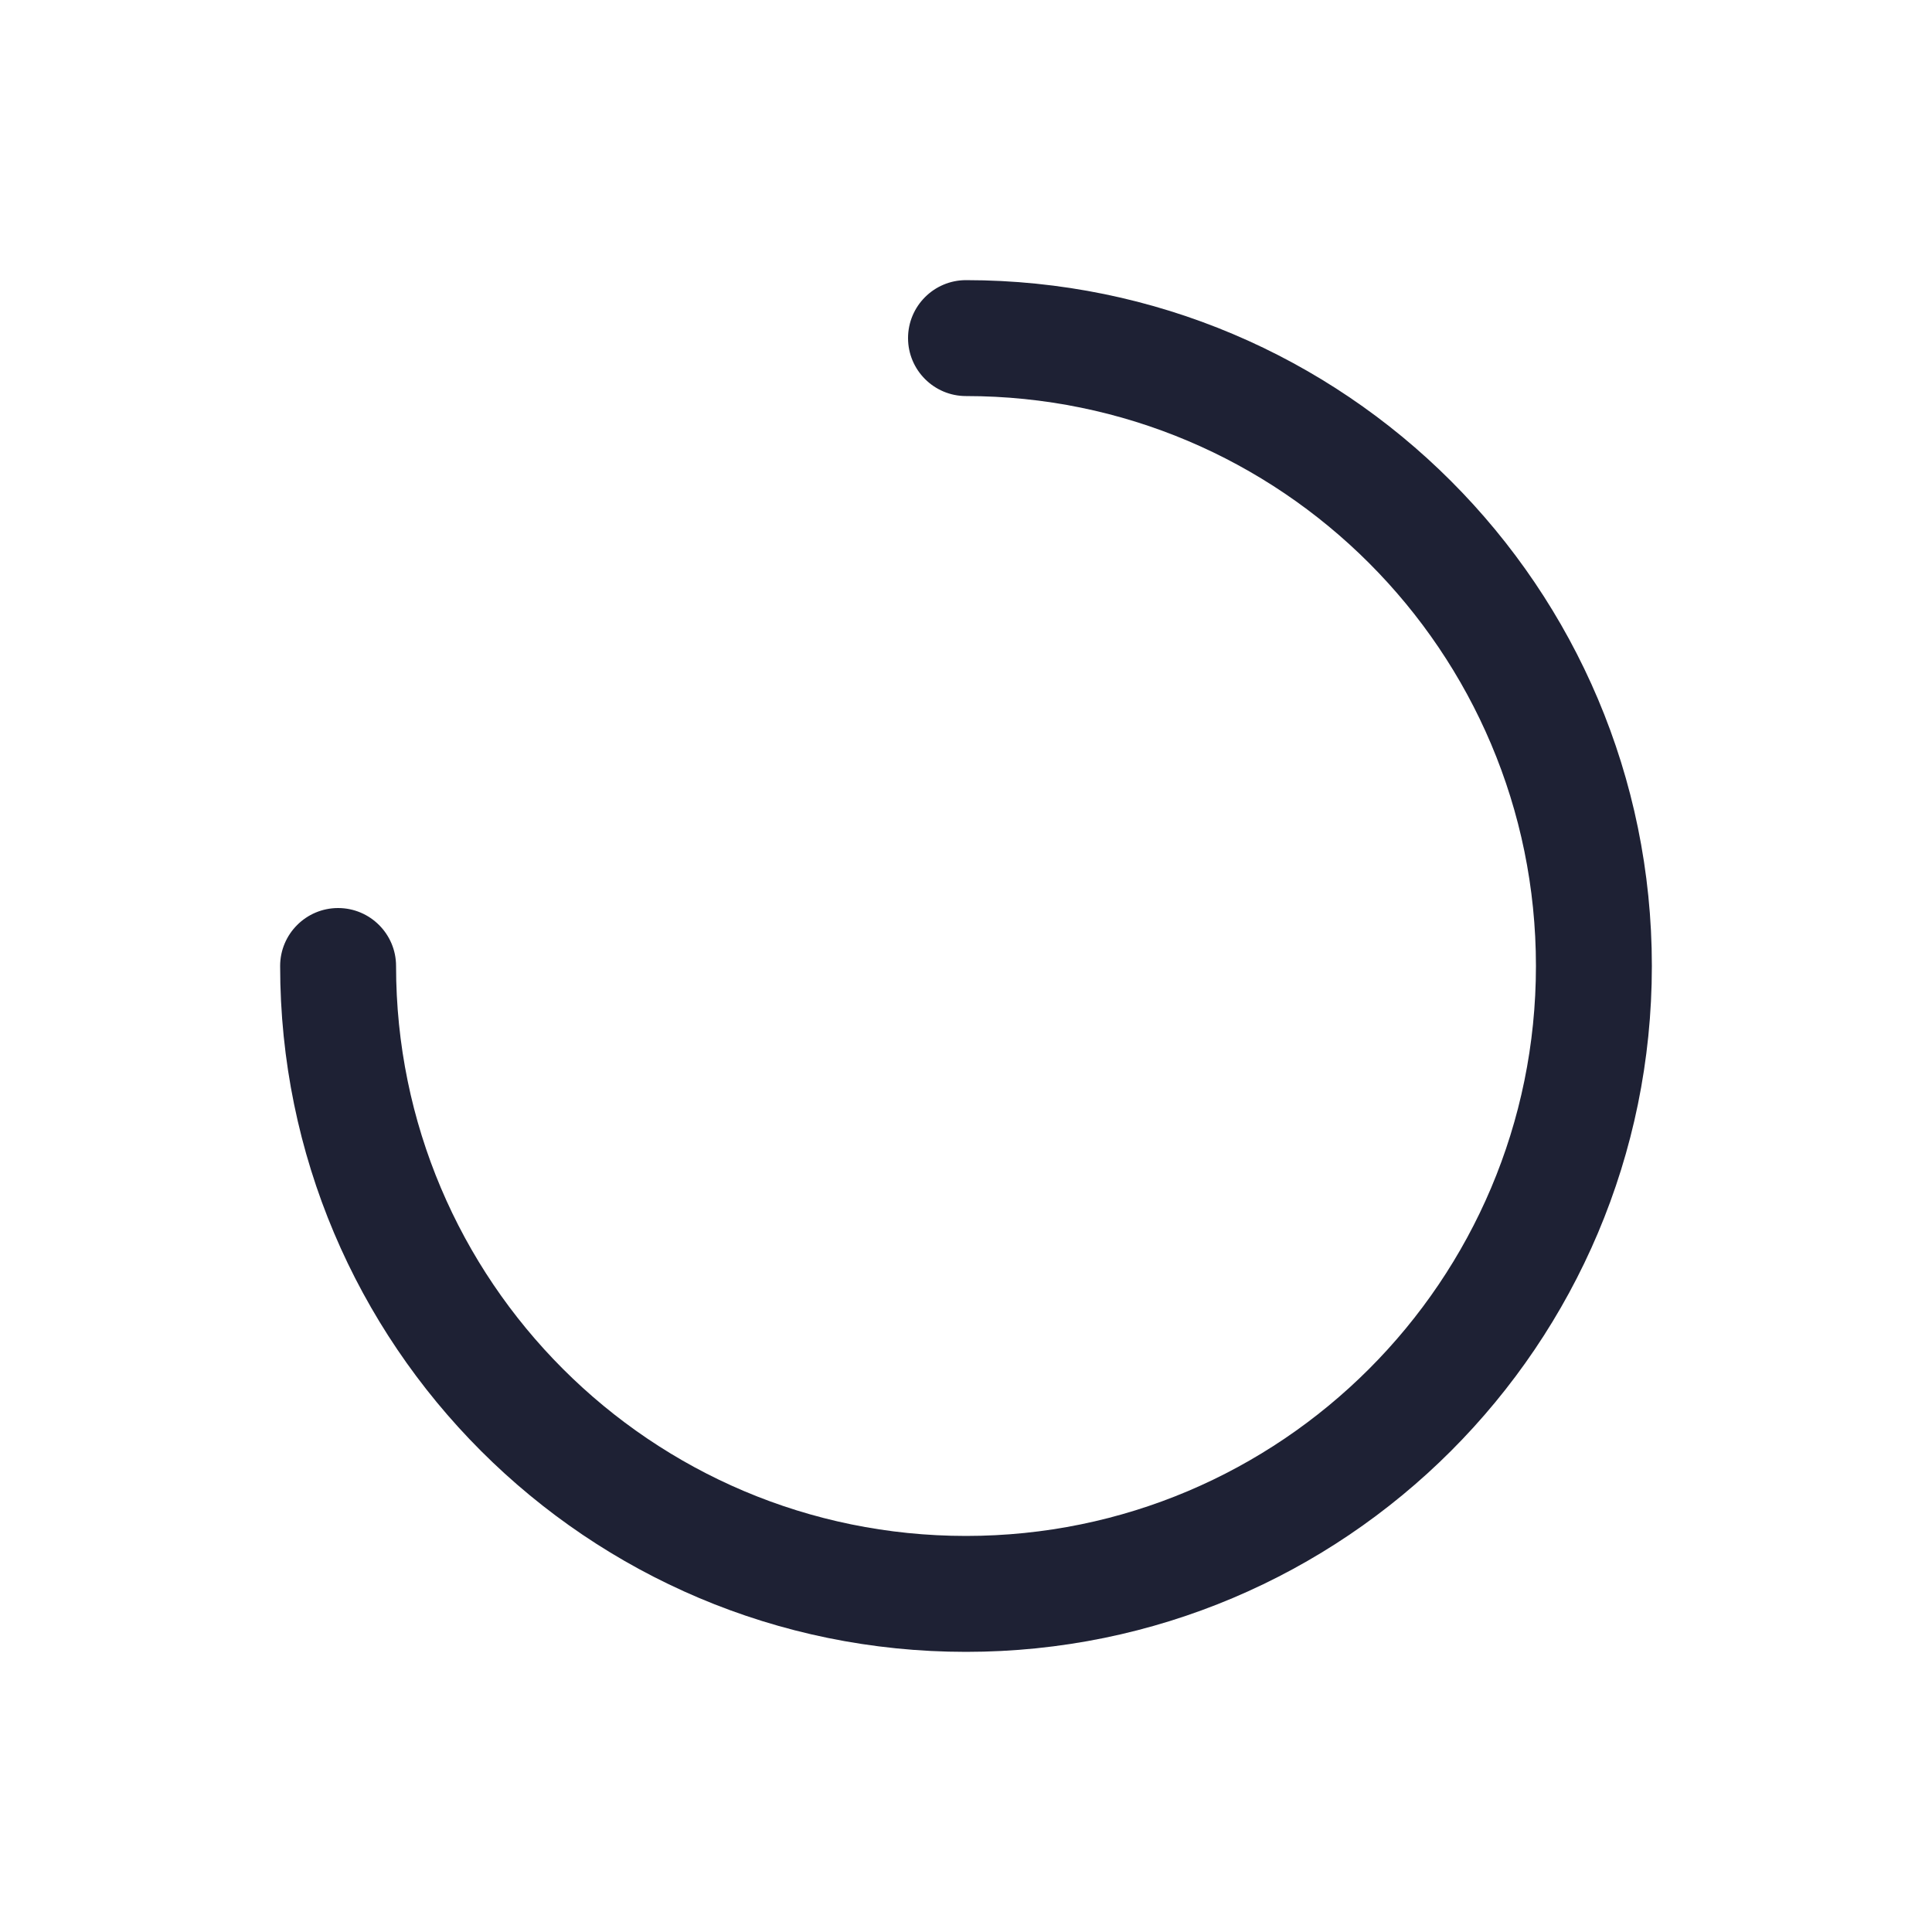 <svg width="20" height="20" viewBox="0 0 20 20" fill="none" xmlns="http://www.w3.org/2000/svg">
<path d="M4.1 10C4.1 9.669 3.831 9.4 3.5 9.4C3.169 9.4 2.9 9.669 2.9 10H4.1ZM10 2.9C9.669 2.9 9.4 3.169 9.4 3.5C9.4 3.831 9.669 4.1 10 4.1V2.9ZM15.9 10C15.9 13.258 13.258 15.9 10 15.9V17.1C13.921 17.1 17.1 13.921 17.1 10H15.9ZM10 15.9C6.742 15.9 4.1 13.258 4.1 10H2.9C2.9 13.921 6.079 17.1 10 17.1V15.9ZM10 4.1C13.258 4.1 15.9 6.742 15.9 10H17.1C17.1 6.079 13.921 2.9 10 2.9V4.1Z" fill="#1E2134"/>
</svg>
